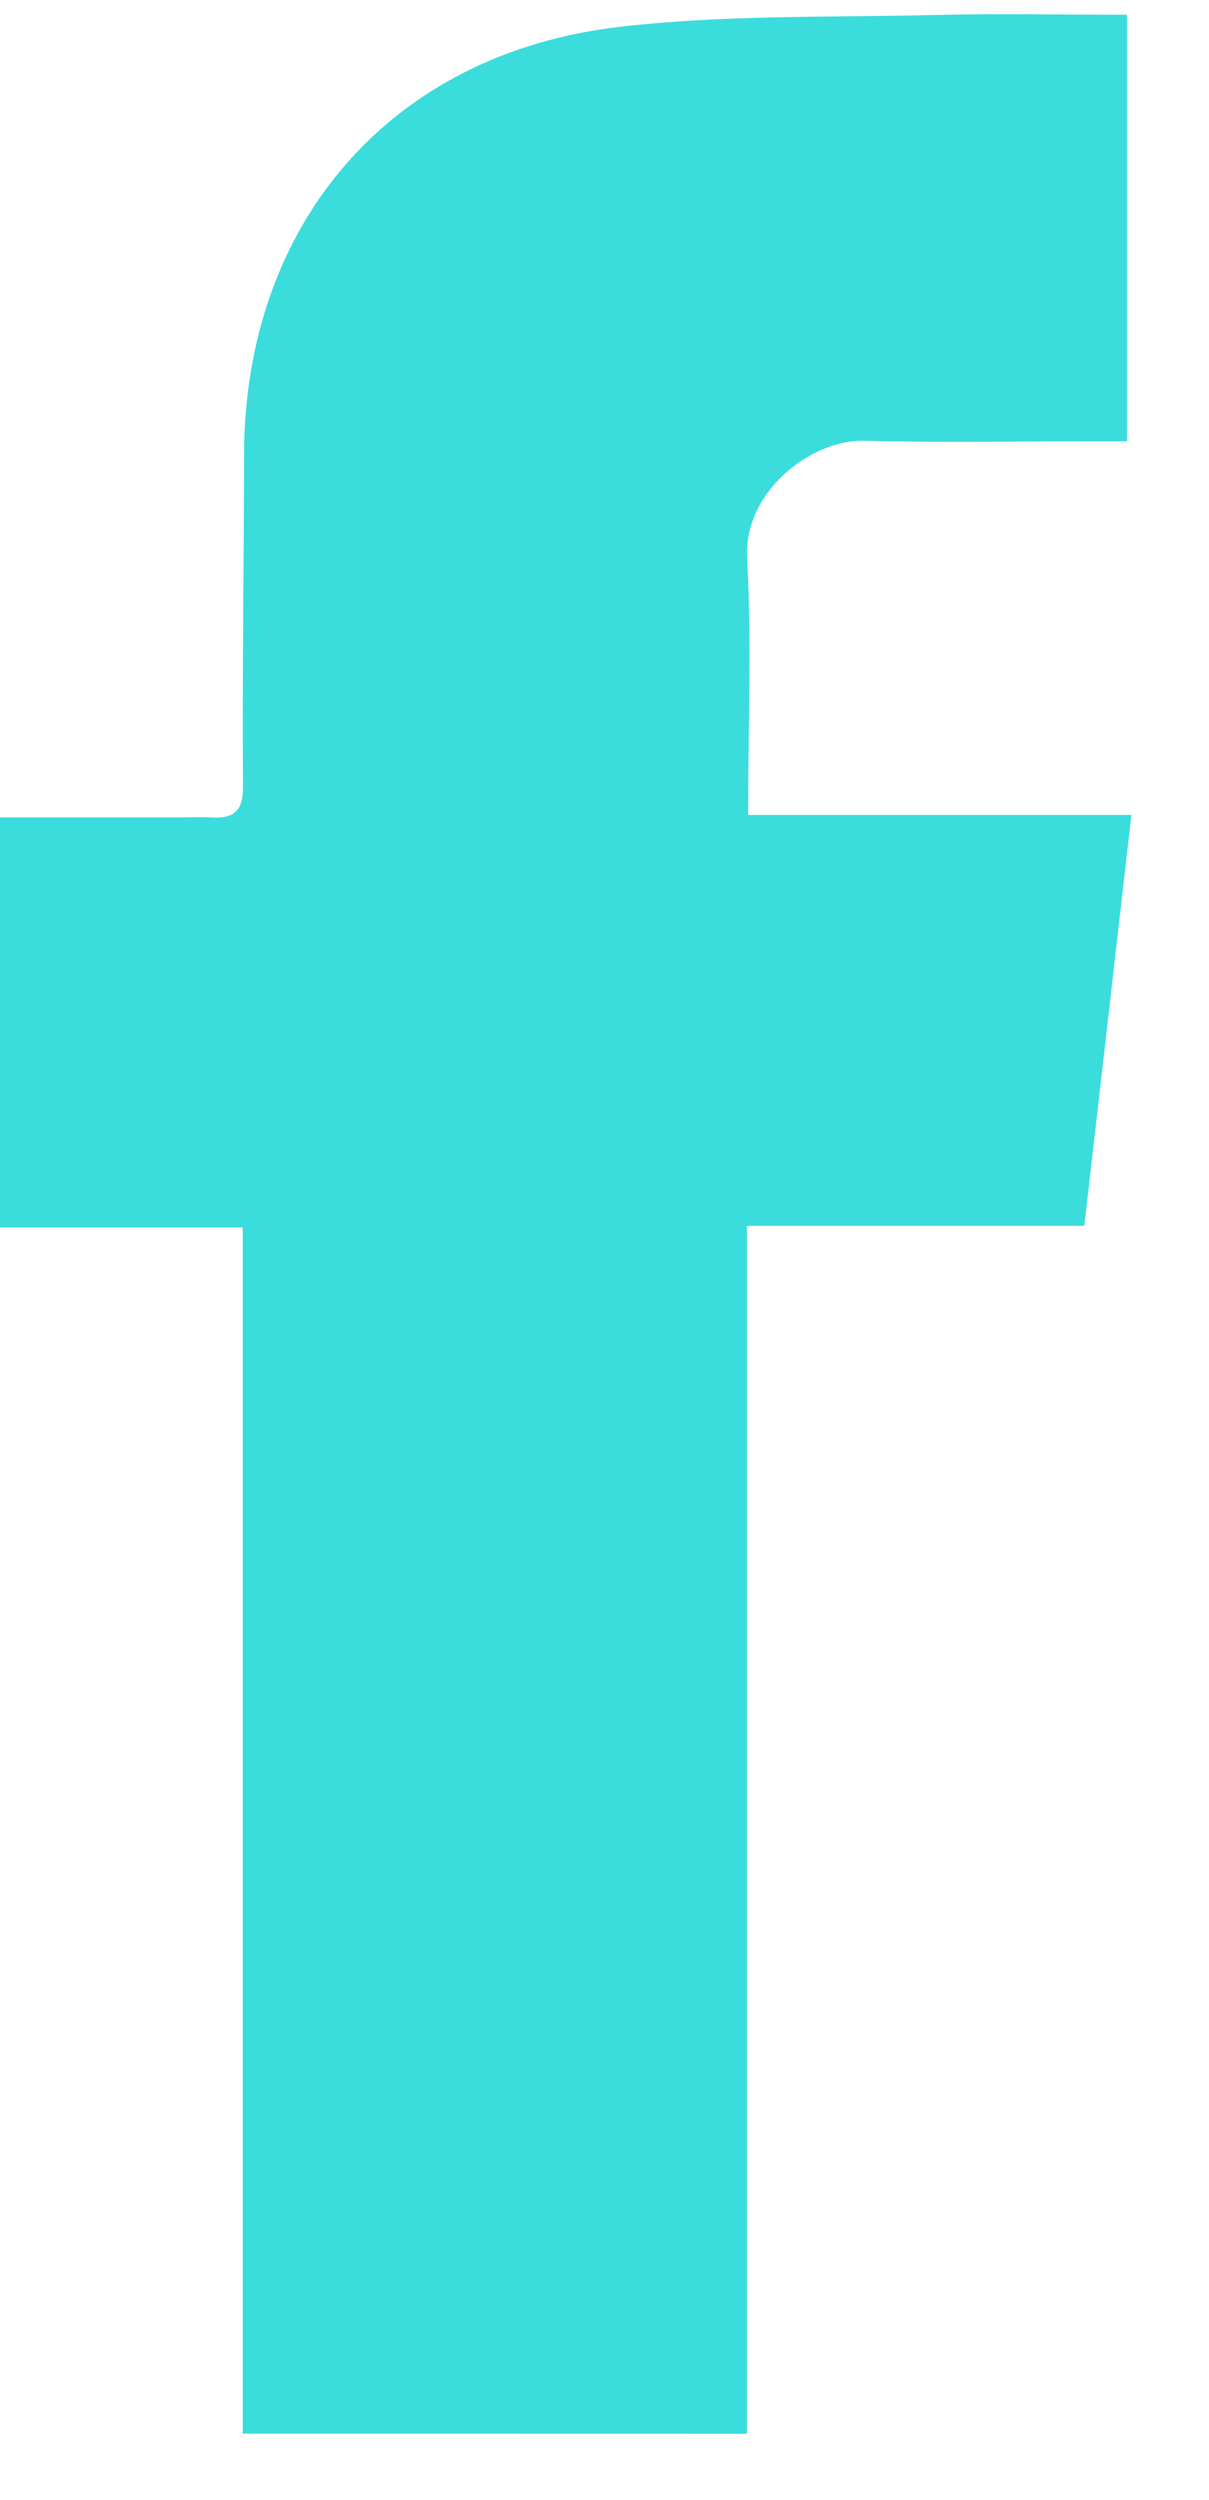 <svg width="15" height="31" viewBox="0 0 15 31" fill="none" xmlns="http://www.w3.org/2000/svg">
<path d="M3.012 30.179C3.012 25.188 3.012 20.23 3.012 15.222C1.992 15.222 1.007 15.222 0 15.222C0 13.507 0 11.841 0 10.136C0.759 10.136 1.507 10.136 2.255 10.136C2.376 10.136 2.497 10.129 2.619 10.137C2.901 10.154 3.019 10.06 3.015 9.746C3.004 8.377 3.027 7.006 3.028 5.637C3.035 2.779 4.835 0.669 7.677 0.334C8.971 0.182 10.287 0.218 11.594 0.186C12.379 0.167 13.166 0.183 13.983 0.183C13.983 1.949 13.983 3.687 13.983 5.473C13.84 5.473 13.699 5.473 13.558 5.473C12.612 5.473 11.666 5.491 10.72 5.466C10.059 5.45 9.225 6.102 9.269 6.919C9.325 7.957 9.282 9 9.282 10.106C10.868 10.106 12.422 10.106 14.037 10.106C13.839 11.844 13.647 13.51 13.453 15.201C12.043 15.201 10.687 15.201 9.267 15.201C9.267 20.205 9.267 25.181 9.267 30.181C7.159 30.179 5.116 30.179 3.012 30.179Z" fill="#3ADCDC"/>
</svg>
